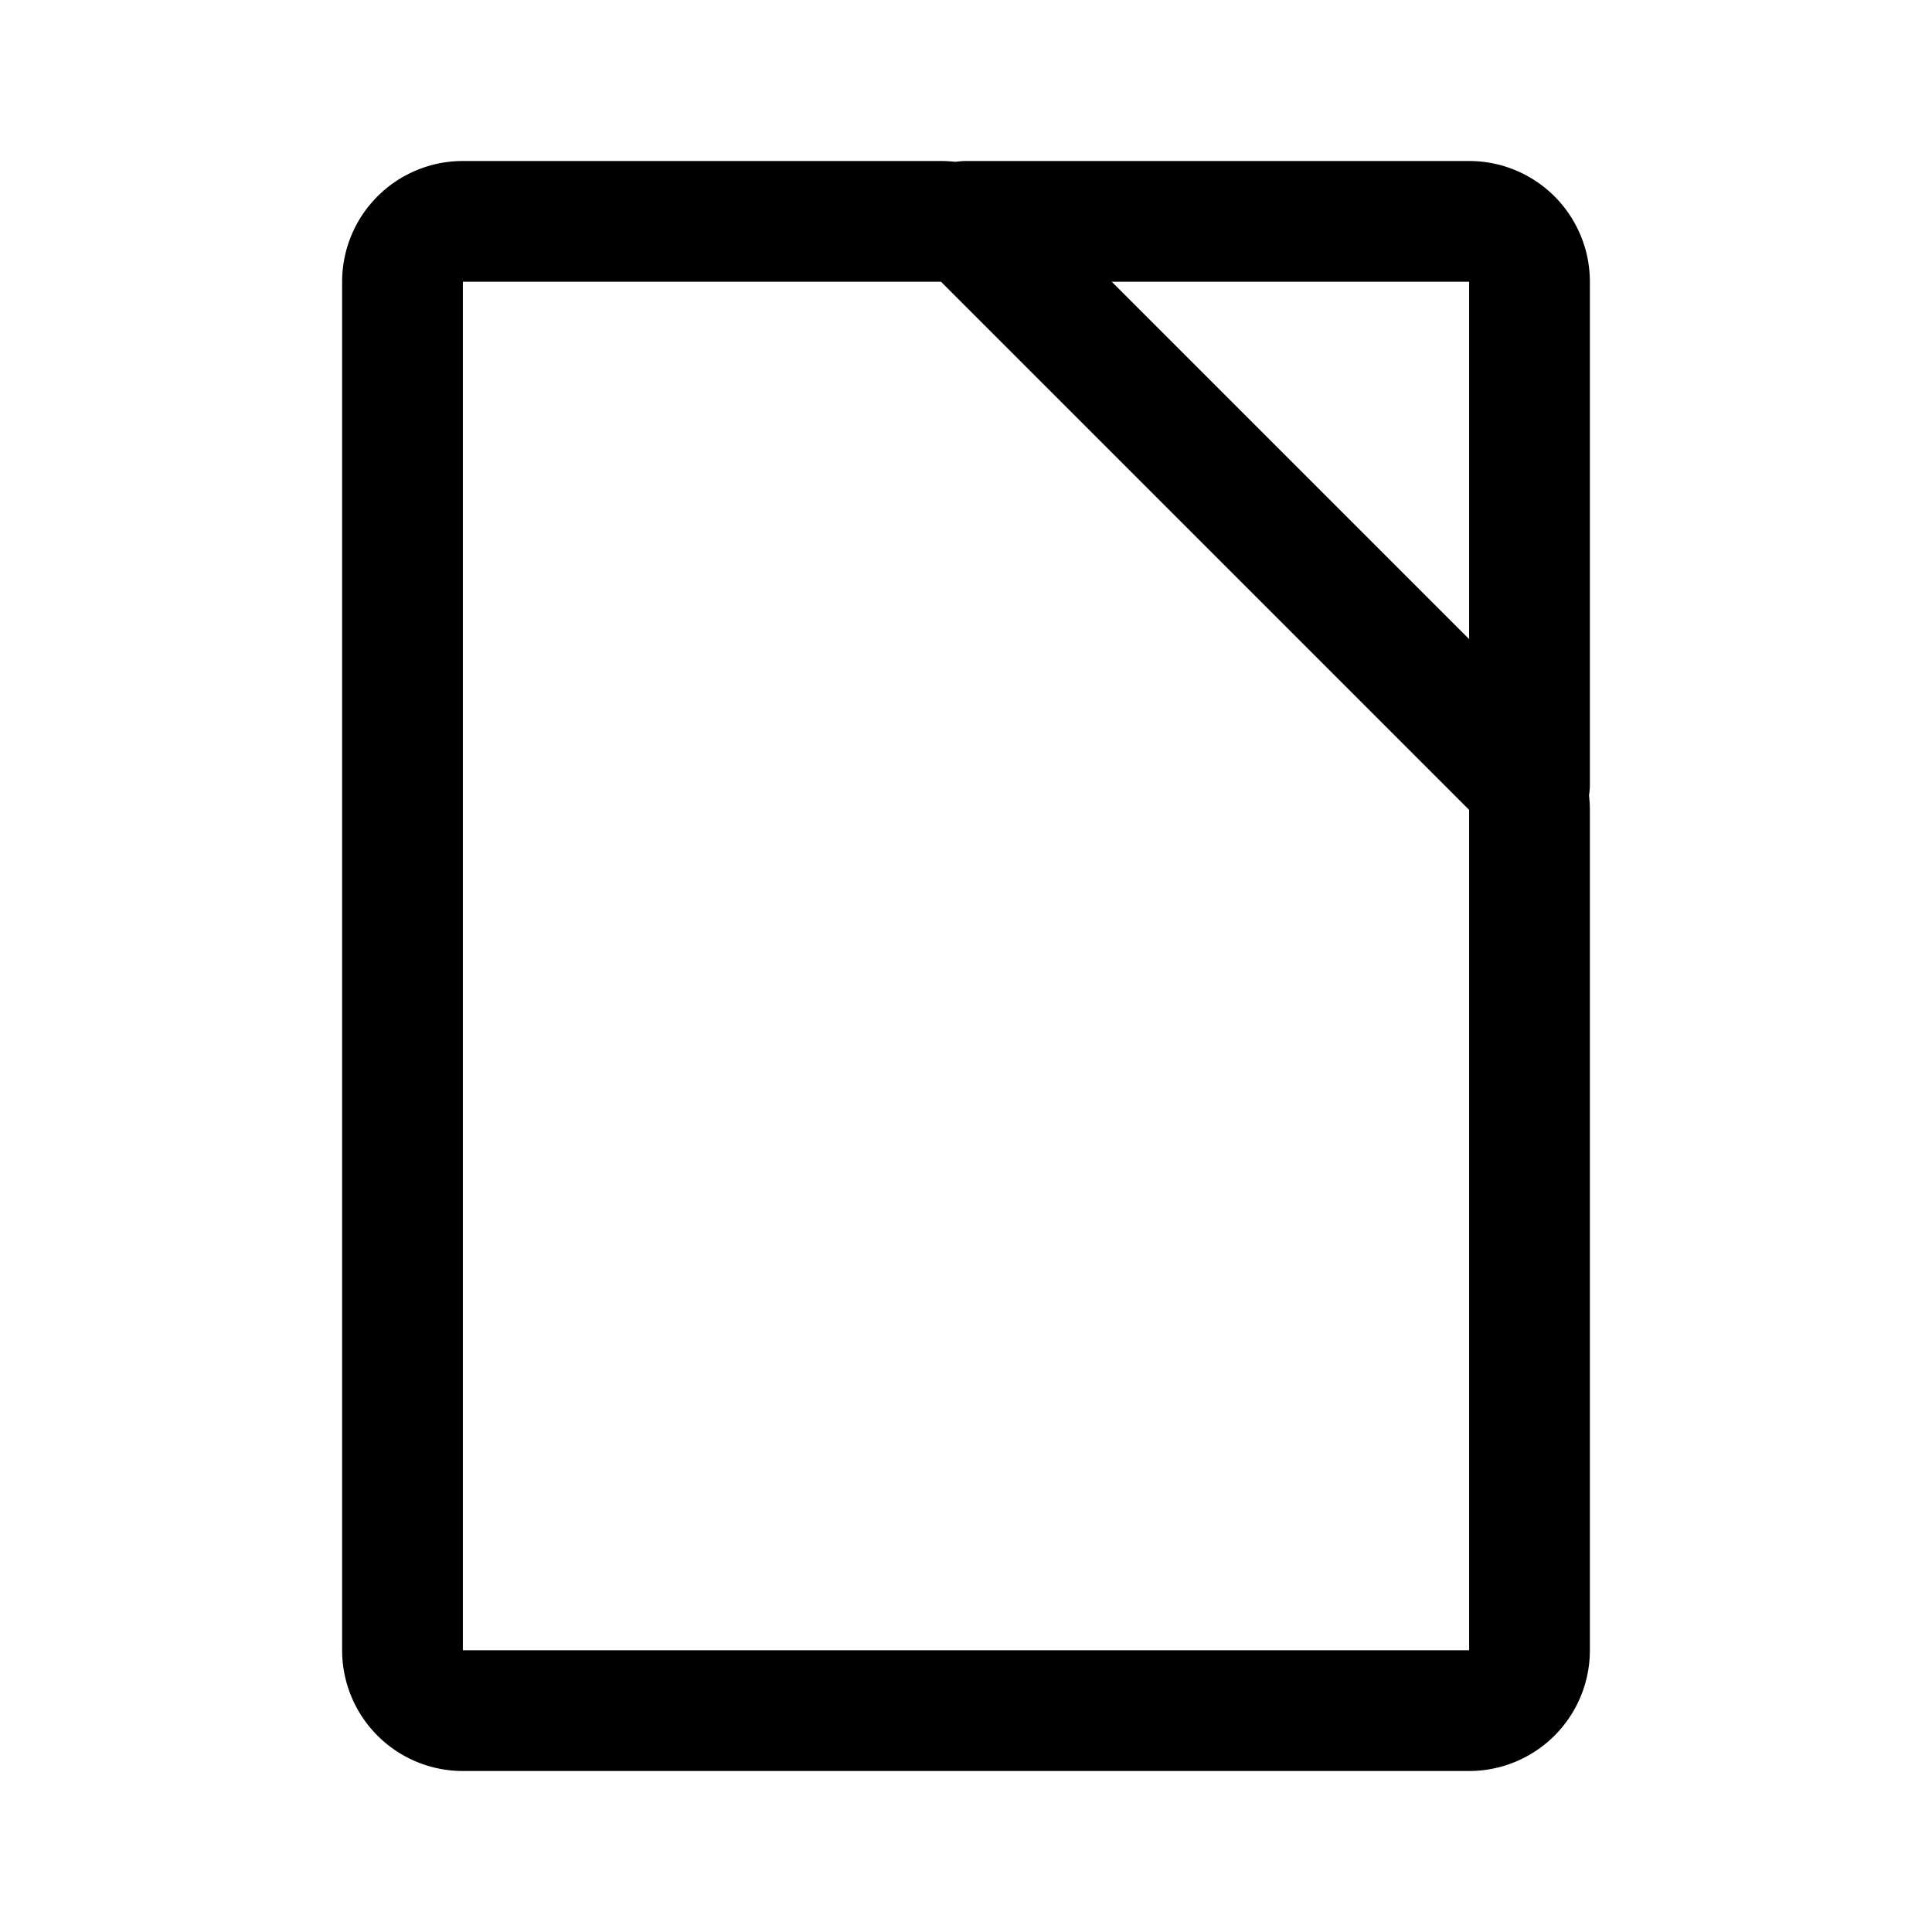 <svg xmlns="http://www.w3.org/2000/svg" width="192" height="192" fill="none"><path stroke="#000" stroke-linecap="round" stroke-linejoin="round" stroke-width="12" d="M40 28a6 6 0 0 1 6-6h47.515a6 6 0 0 1 4.242 1.757l52.486 52.486A6 6 0 0 1 152 80.485V164a6 6 0 0 1-6 6H46a6 6 0 0 1-6-6z"/><path stroke="#000" stroke-linecap="round" stroke-linejoin="round" stroke-width="12" d="M96 22h50a6 6 0 0 1 6 6v50"/></svg>